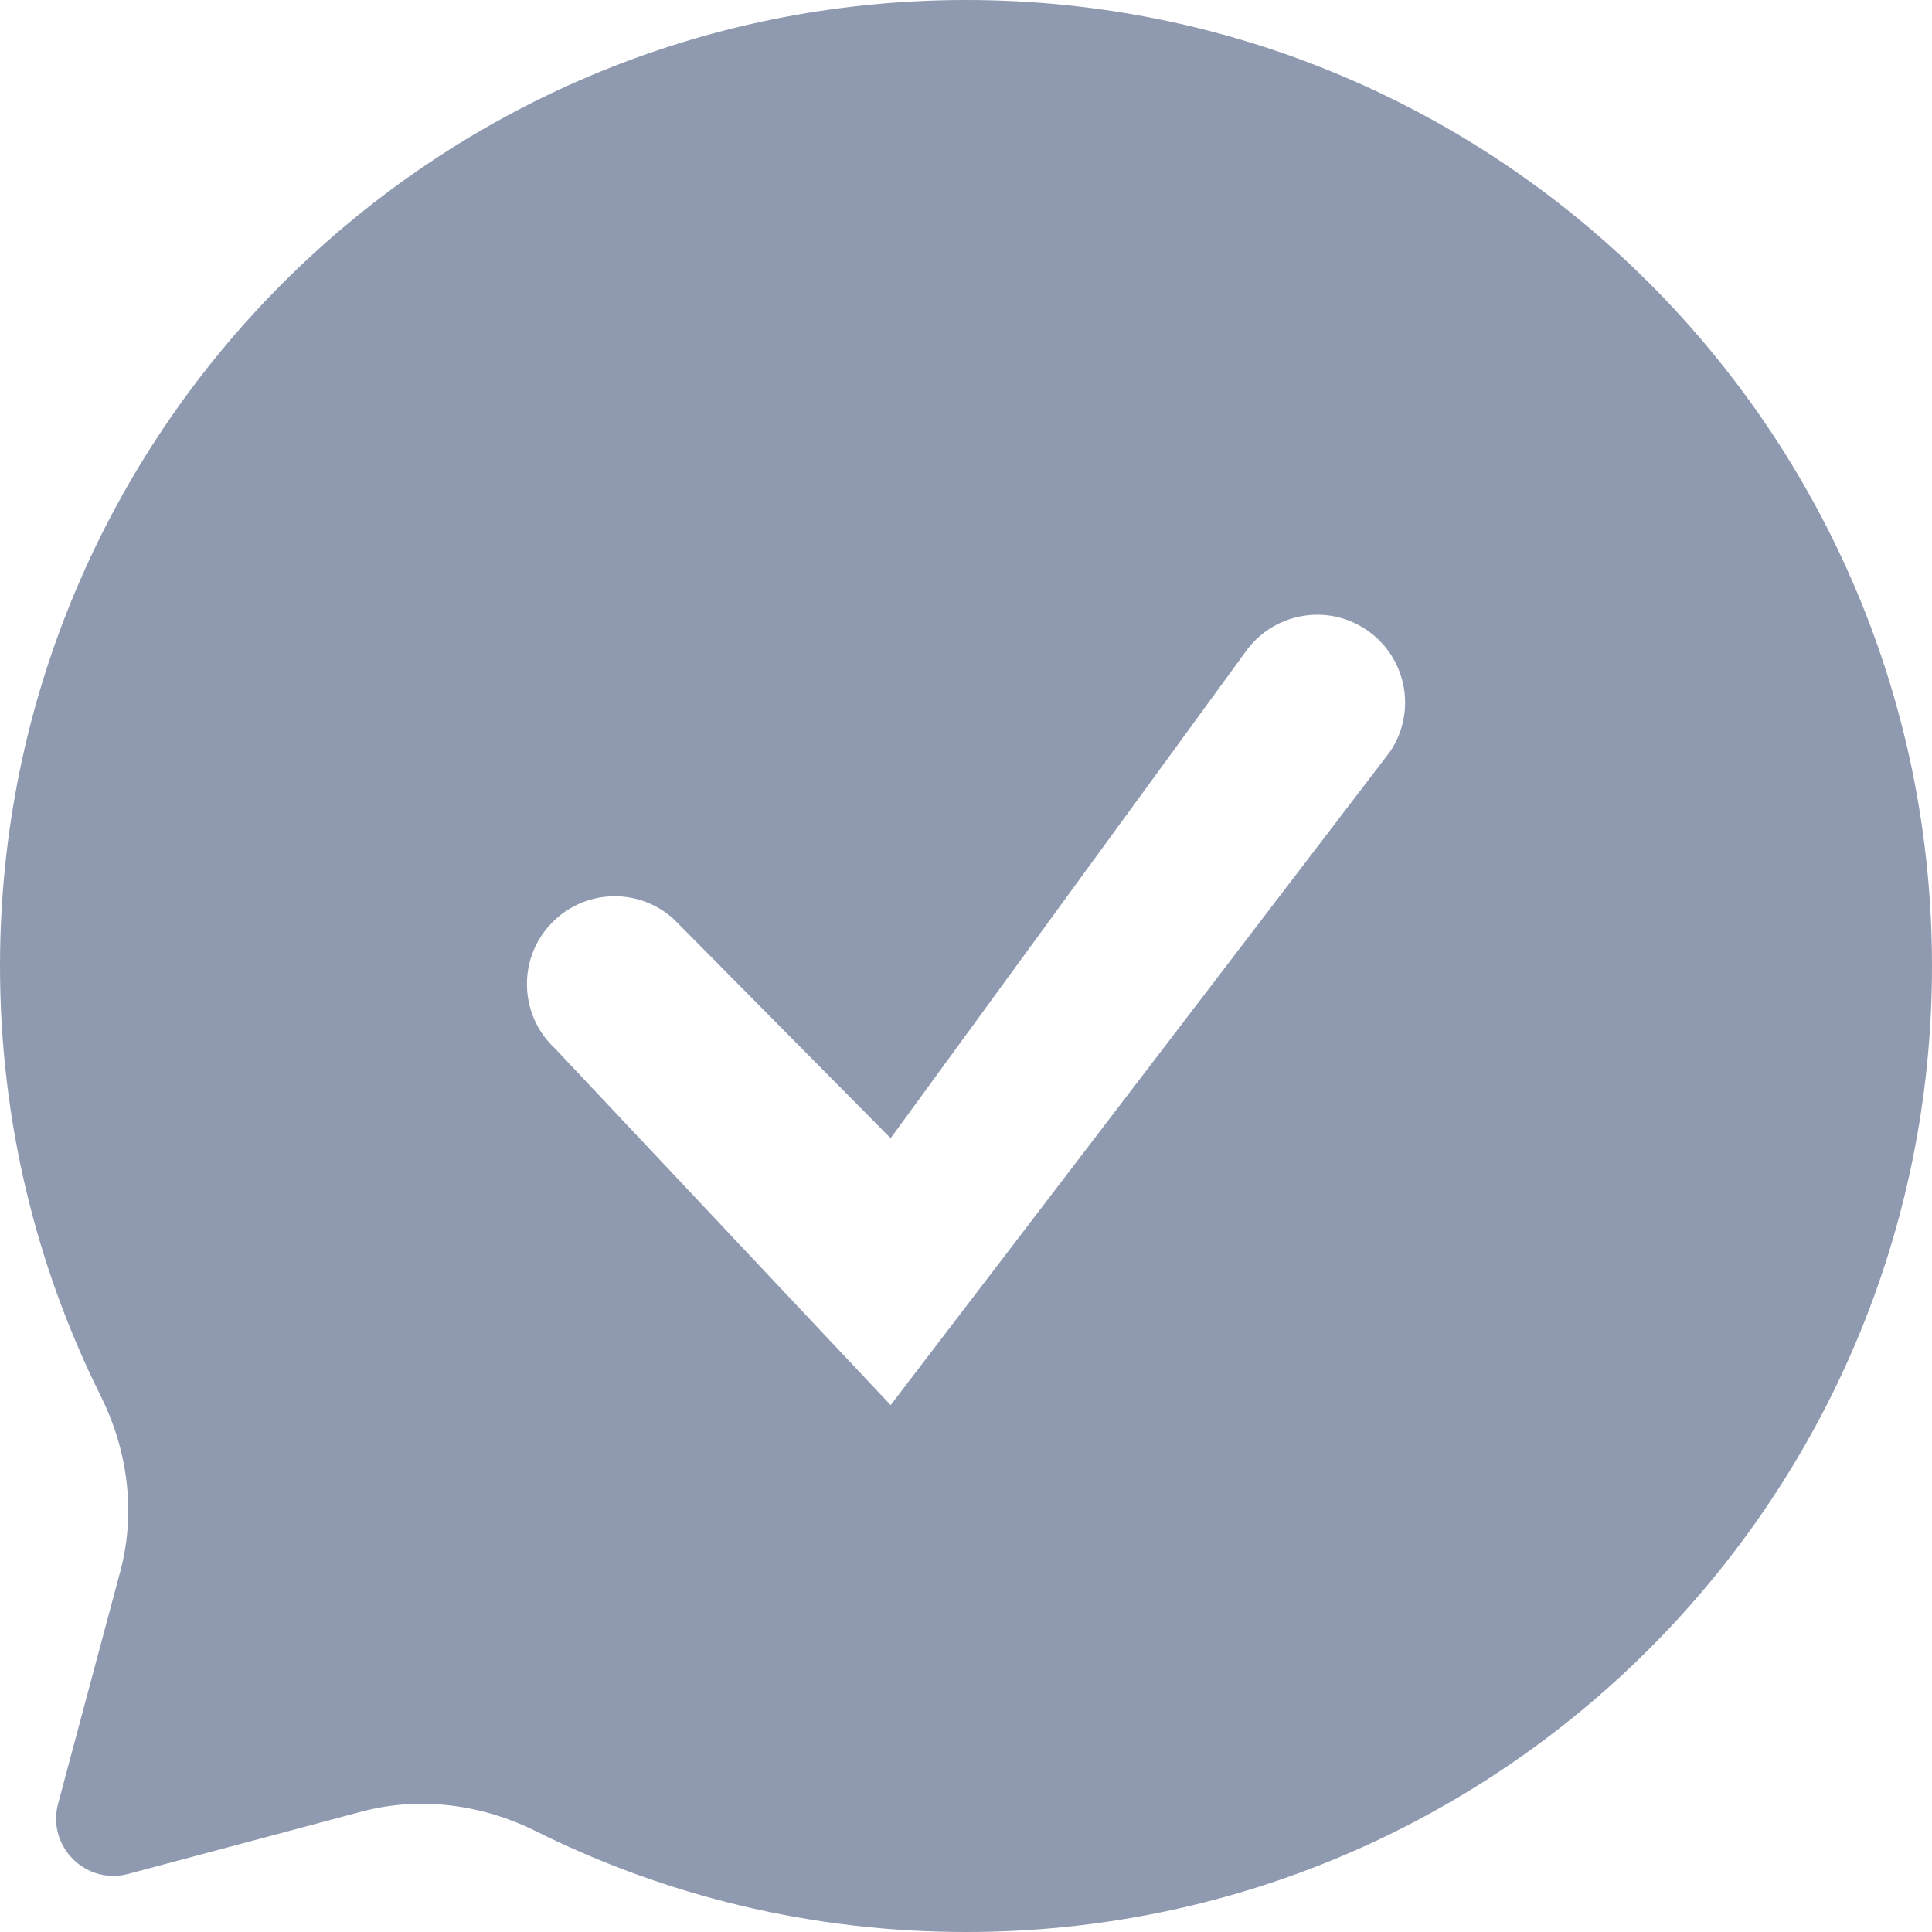 <svg width="14" height="14" viewBox="0 0 14 14" fill="none" xmlns="http://www.w3.org/2000/svg">
<path fill-rule="evenodd" clip-rule="evenodd" d="M14 7C14 3.134 10.866 0 7 0C3.134 0 0 3.134 0 7C0 8.121 0.263 9.179 0.73 10.116C0.918 10.493 0.99 10.943 0.872 11.385L0.421 13.07C0.338 13.379 0.621 13.662 0.93 13.579L2.615 13.129C3.057 13.01 3.507 13.082 3.884 13.27C4.821 13.737 5.879 14 7 14C10.866 14 14 10.866 14 7ZM9.902 4.564C10.193 4.761 10.27 5.157 10.072 5.448L6.454 10.182L4.025 7.601C3.766 7.363 3.748 6.961 3.985 6.702C4.222 6.442 4.625 6.424 4.884 6.662L6.454 8.248L9.018 4.734C9.216 4.443 9.611 4.367 9.902 4.564Z" fill="#8F9AB1"/>
</svg>
